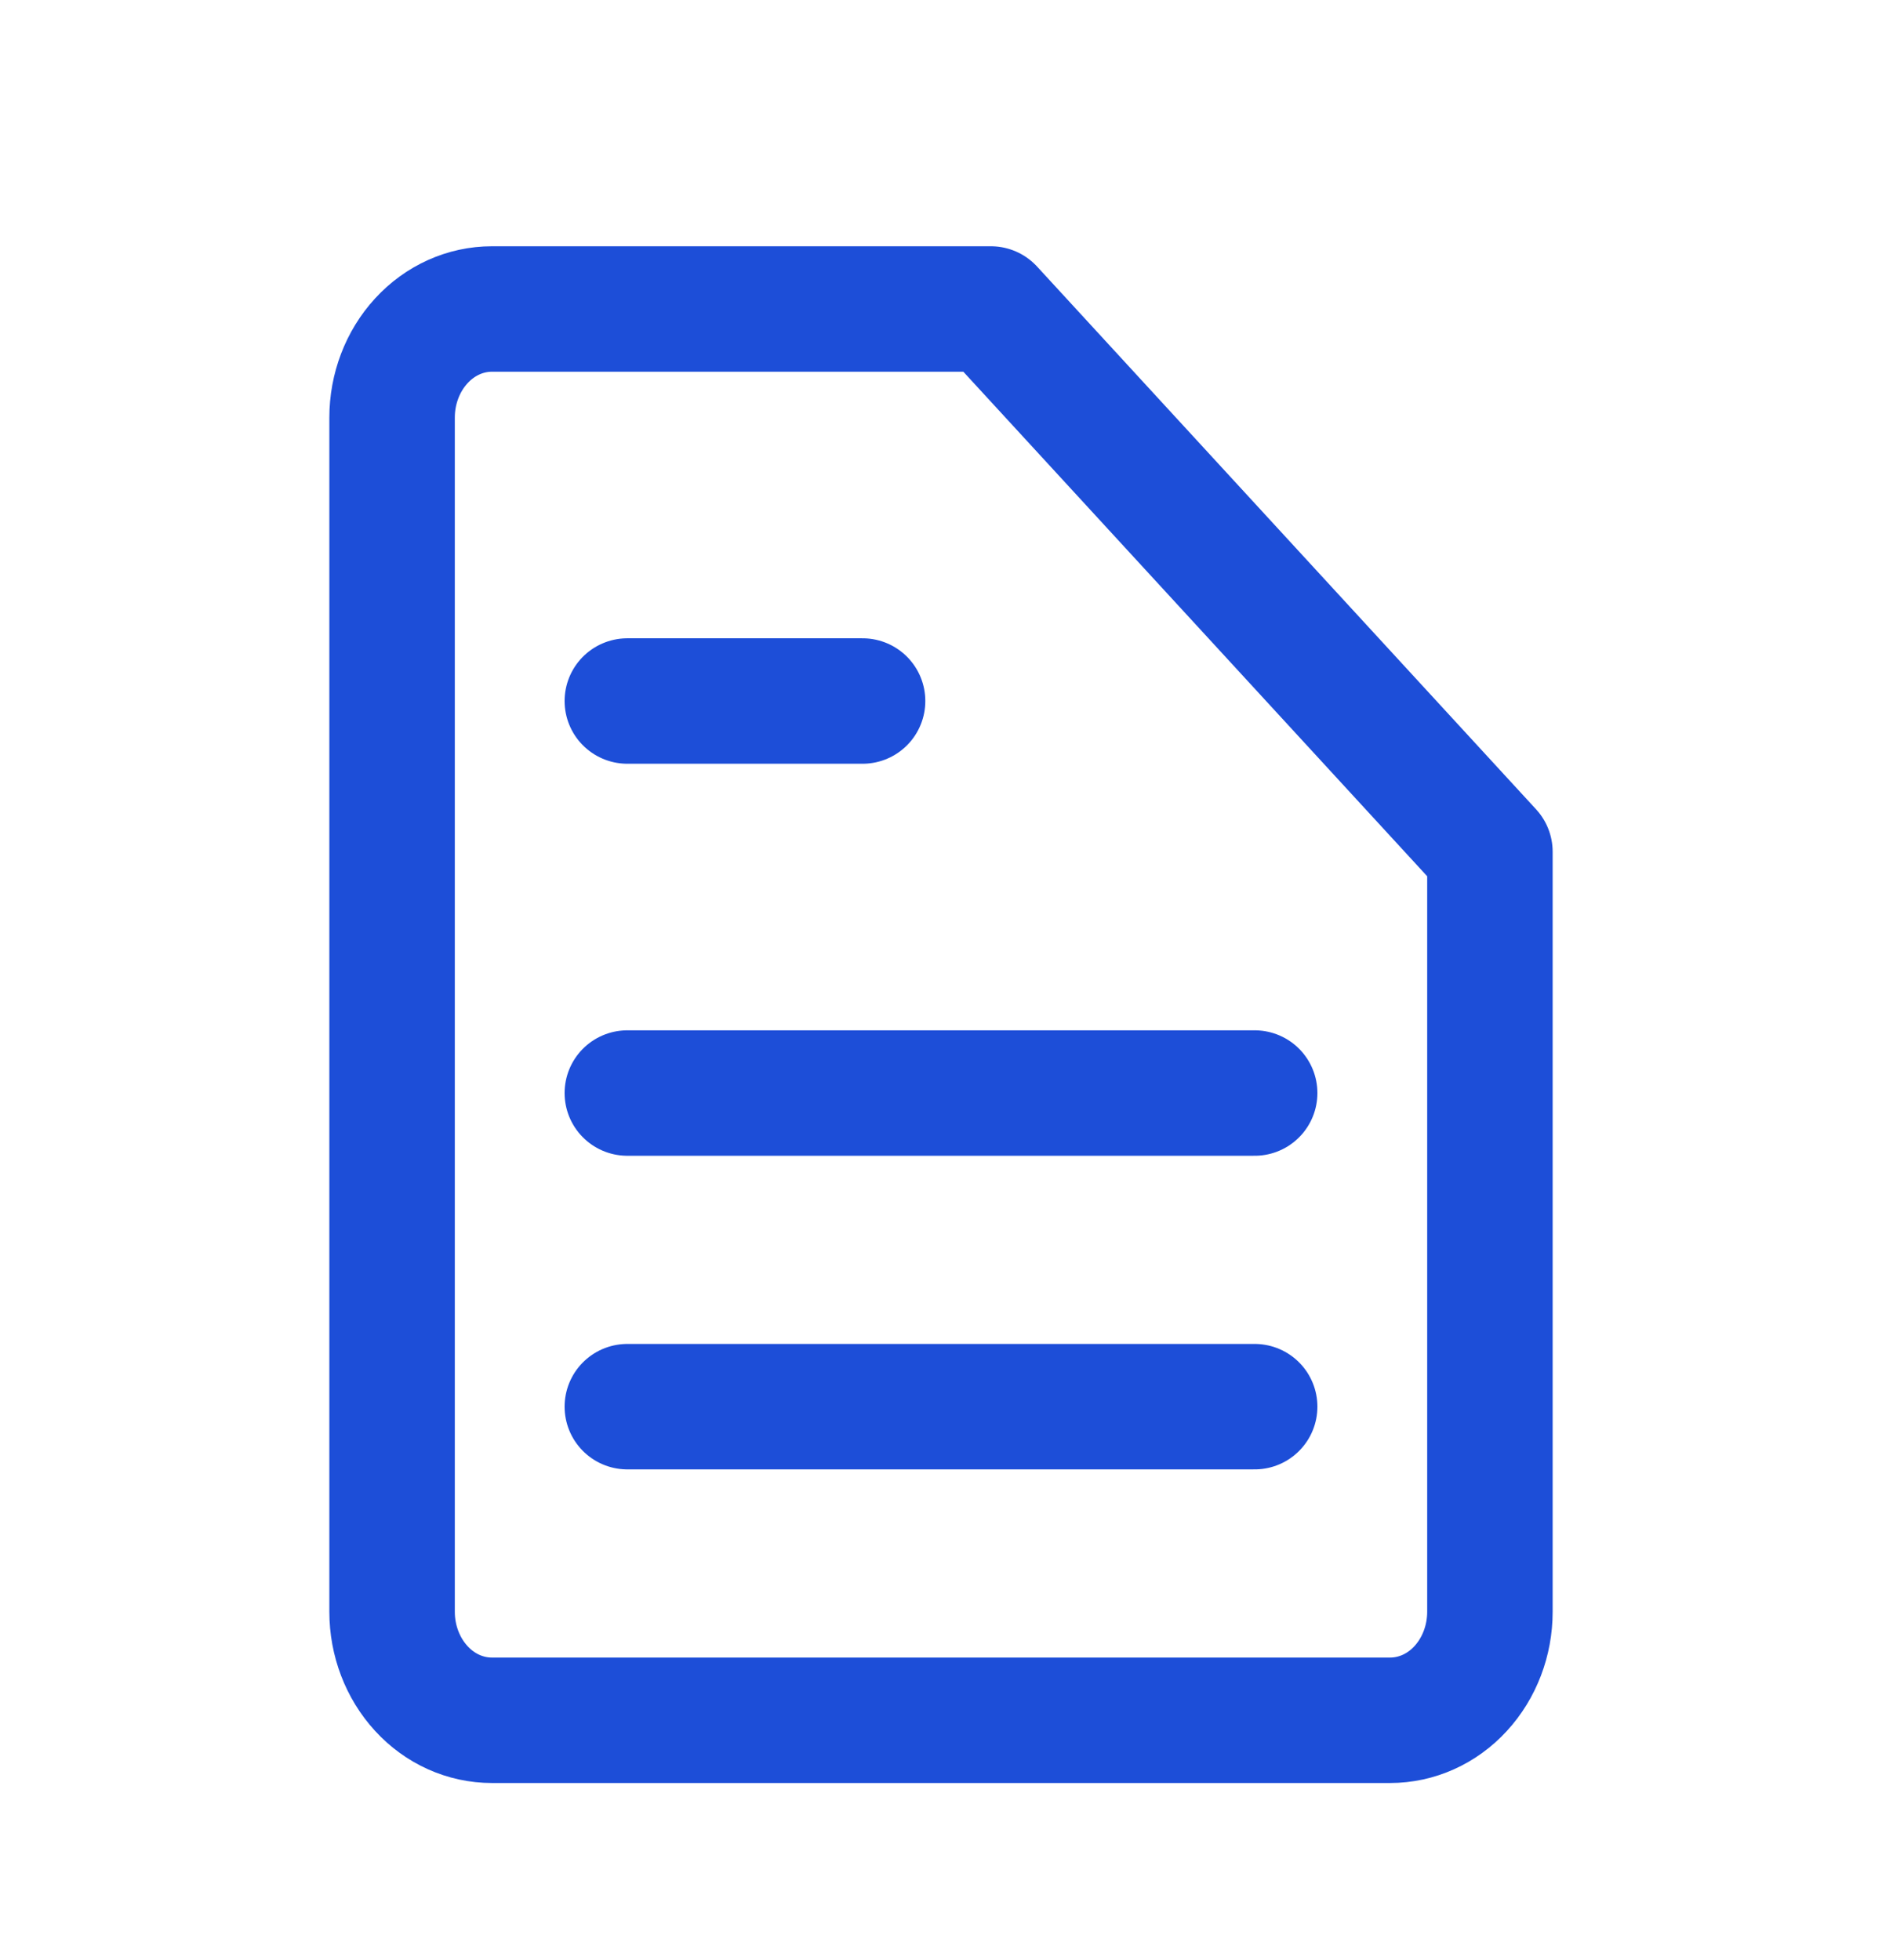 <svg width="24" height="25" viewBox="0 0 24 25" fill="none" xmlns="http://www.w3.org/2000/svg">
<path d="M19 20.557C19 20.924 18.866 21.276 18.627 21.536C18.389 21.796 18.065 21.941 17.727 21.941H6.273C5.935 21.941 5.611 21.796 5.373 21.536C5.134 21.276 5 20.924 5 20.557V5.326C5 4.959 5.134 4.607 5.373 4.347C5.611 4.087 5.935 3.941 6.273 3.941H12.636L19 10.864V20.557Z" stroke="#1D4ED8" stroke-width="1.6" stroke-linecap="round" stroke-linejoin="round"/>
<path d="M8 8.941H11" stroke="#1D4ED8" stroke-width="1.6" stroke-linecap="round" stroke-linejoin="round"/>
<path d="M8 13.941H16" stroke="#1D4ED8" stroke-width="1.6" stroke-linecap="round" stroke-linejoin="round"/>
<path d="M8 17.941H16" stroke="#1D4ED8" stroke-width="1.6" stroke-linecap="round" stroke-linejoin="round"/>
</svg>
